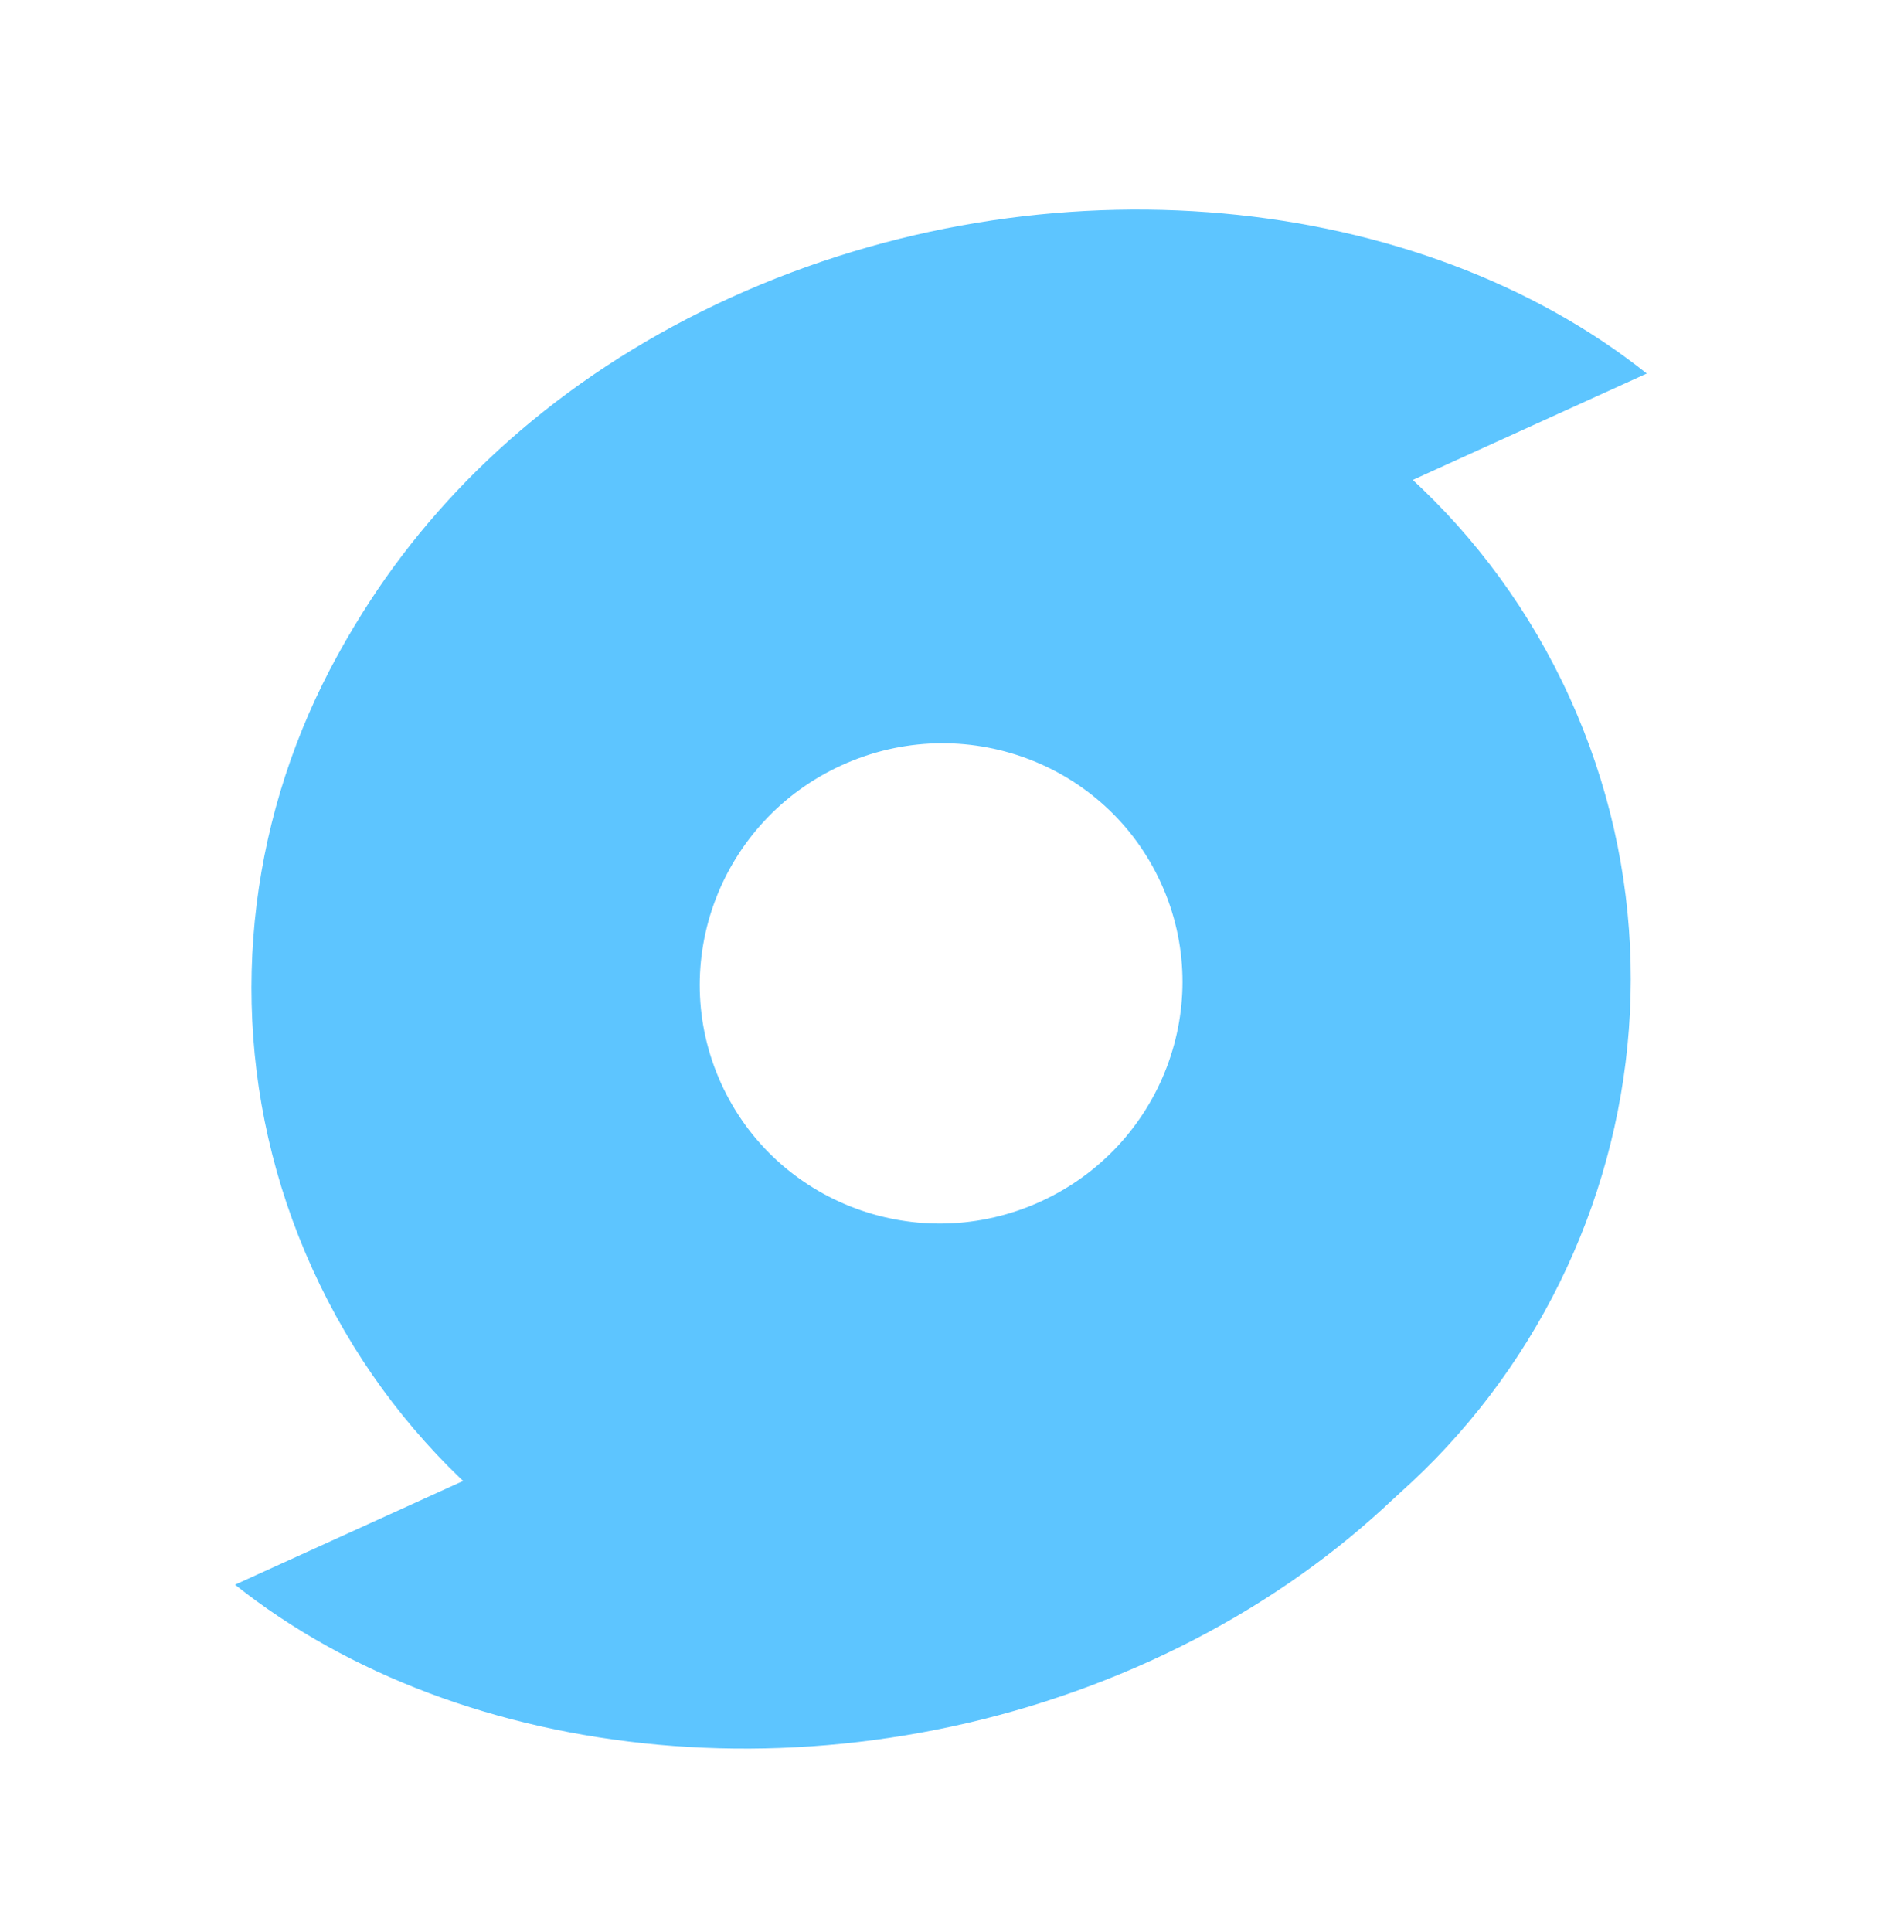 <svg width="70" height="71" viewBox="0 0 70 71" fill="none" xmlns="http://www.w3.org/2000/svg">
<g id="Group 4762">
<path id="Exclude" fill-rule="evenodd" clip-rule="evenodd" d="M45.02 59.063C57.782 53.262 63.464 38.297 57.709 25.639C51.955 12.98 36.944 7.422 24.181 13.224C11.419 19.026 5.738 33.99 11.492 46.648C17.246 59.307 32.257 64.865 45.02 59.063ZM38.248 44.166C42.714 42.135 44.703 36.897 42.689 32.467C40.675 28.037 35.421 26.091 30.954 28.122C26.487 30.152 24.499 35.39 26.513 39.82C28.527 44.251 33.781 46.196 38.248 44.166Z" fill="#5DC5FF"/>
<path id="Subtract" fill-rule="evenodd" clip-rule="evenodd" d="M59.892 34.945L8.641 58.243C16.984 64.884 30.61 66.357 42.301 61.042C53.993 55.727 60.19 45.243 59.892 34.945ZM20.032 15.112L19.808 15.214C19.845 15.197 19.883 15.179 19.92 15.162C19.957 15.145 19.995 15.129 20.032 15.112Z" fill="#5DC5FF"/>
<path id="Subtract_2" fill-rule="evenodd" clip-rule="evenodd" d="M9.294 37.027L60.544 13.729C52.202 7.087 38.576 5.615 26.884 10.93C15.193 16.245 8.996 26.728 9.294 37.027ZM49.153 56.86L49.378 56.758C49.34 56.775 49.303 56.792 49.266 56.809C49.228 56.826 49.191 56.843 49.153 56.86Z" fill="#5DC5FF"/>
</g>
</svg>

